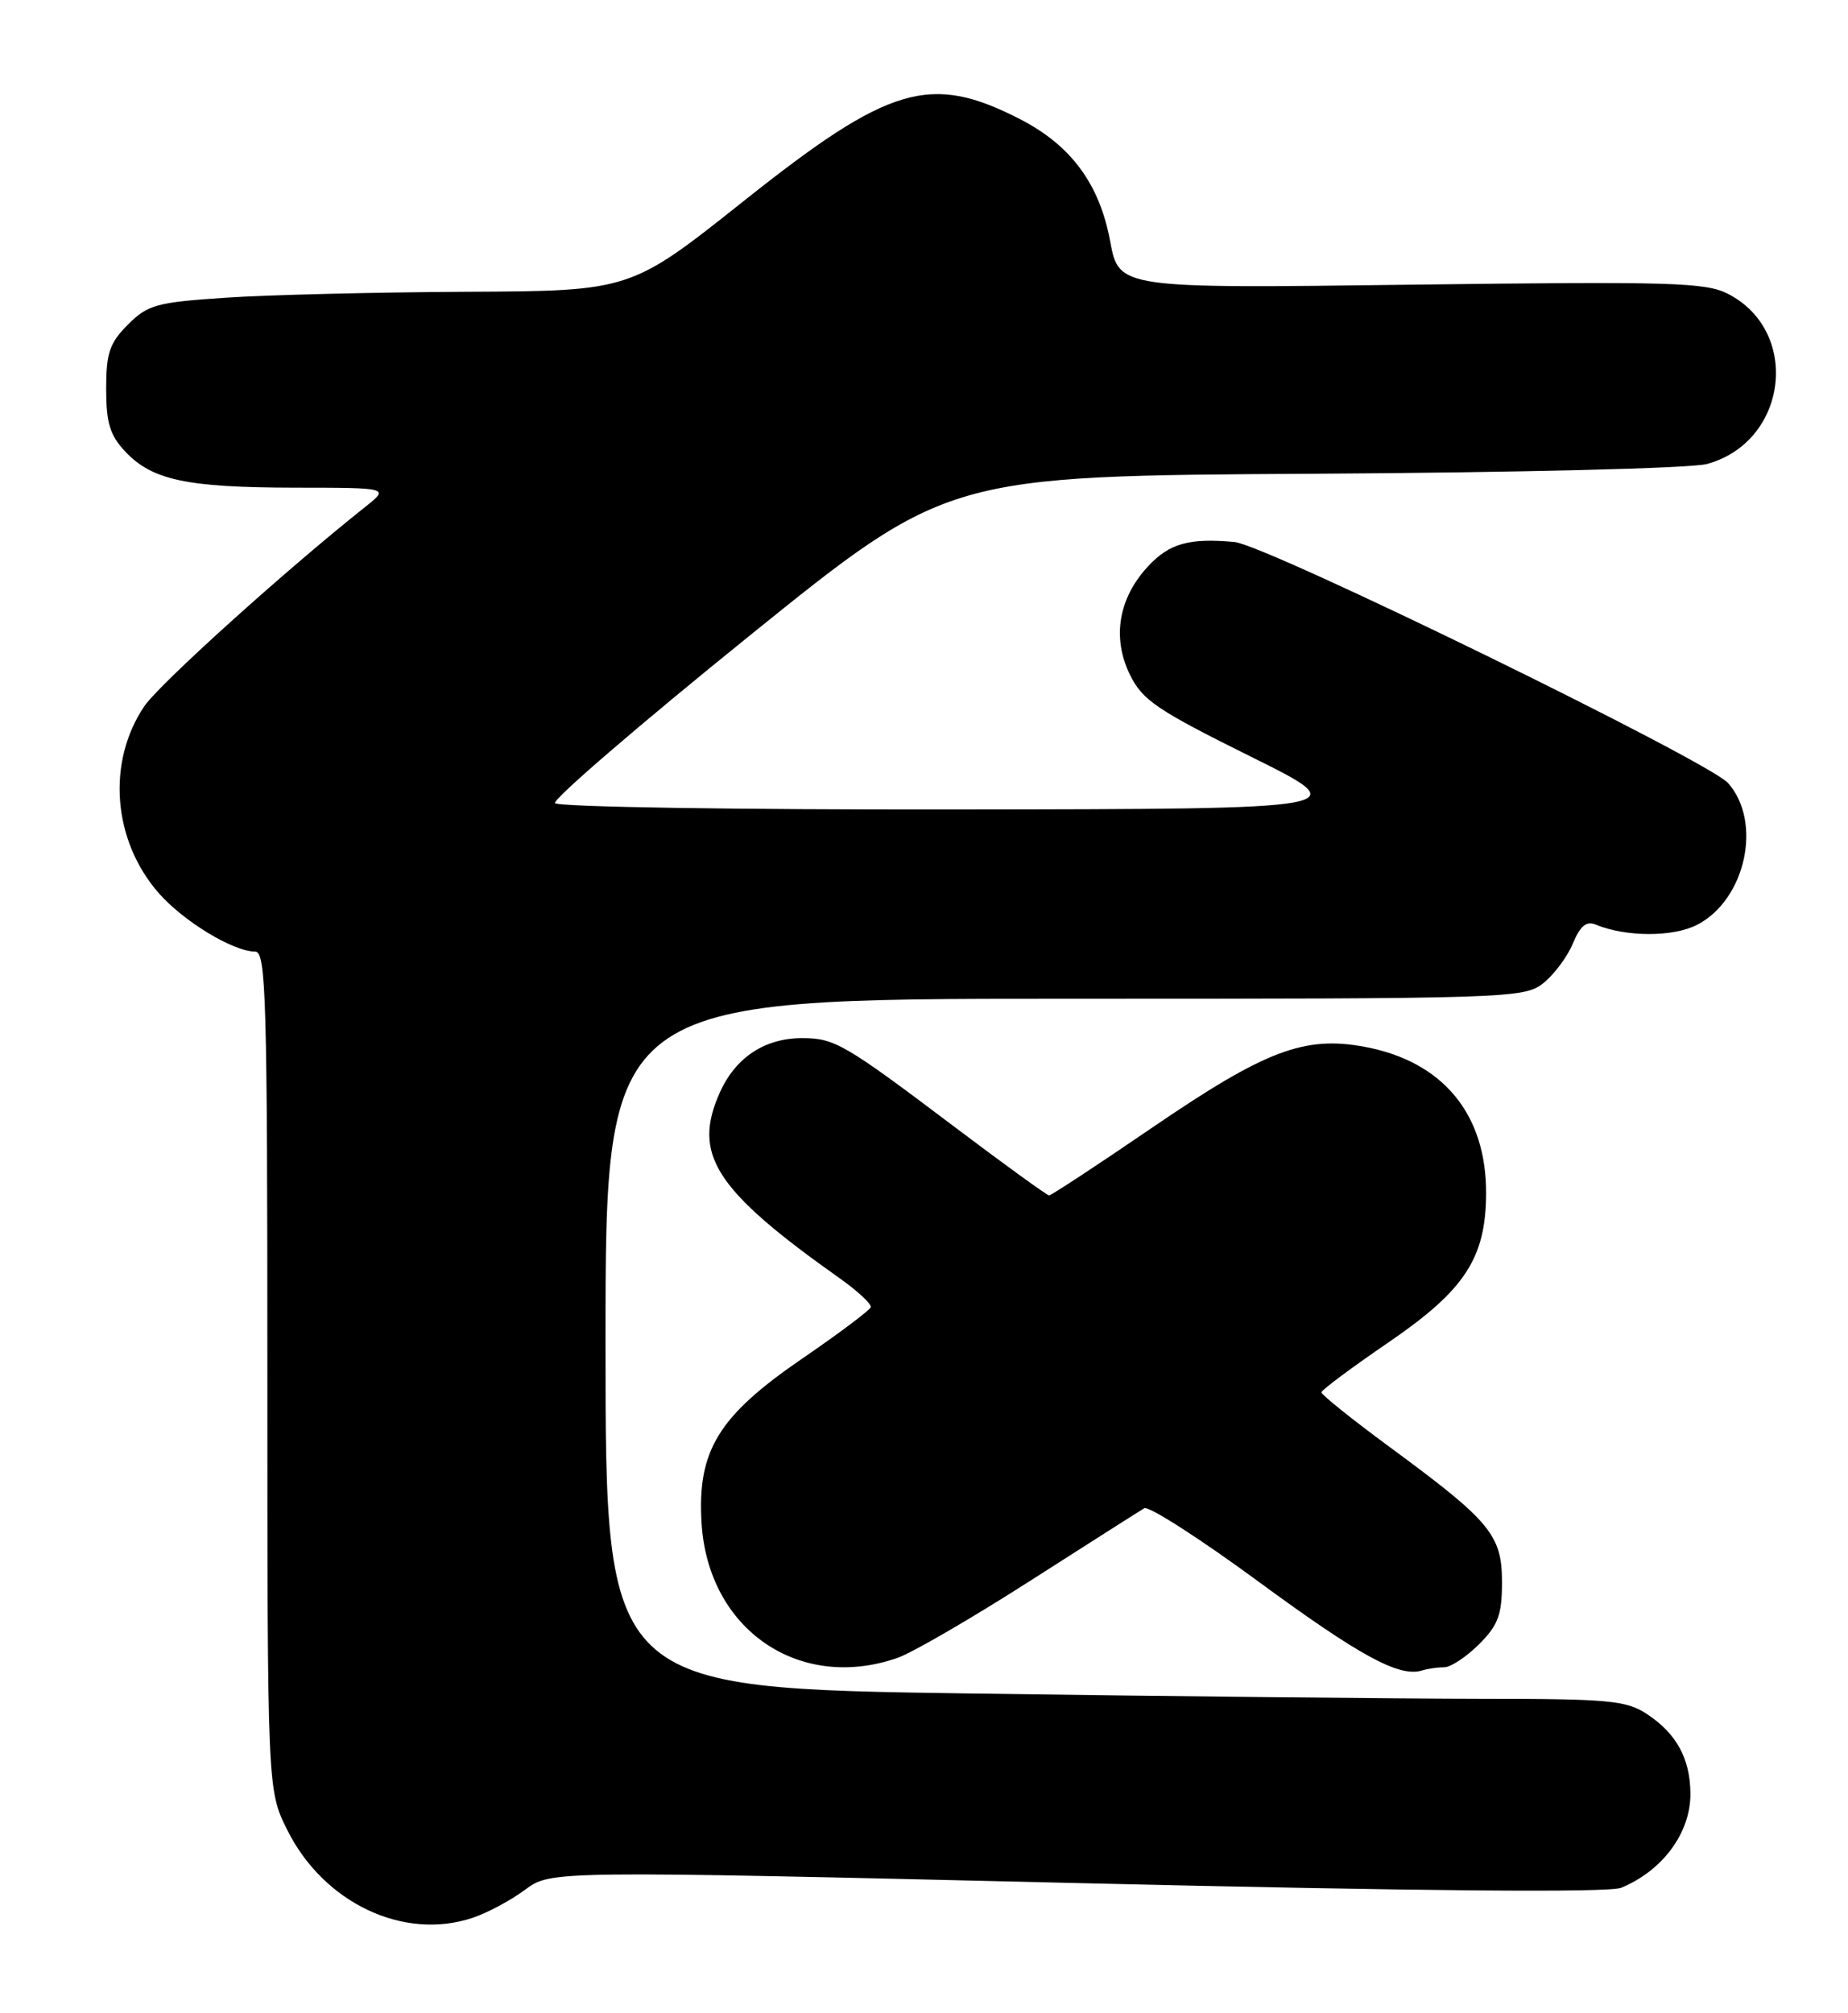 <?xml version="1.0" encoding="UTF-8" standalone="no"?>
<!DOCTYPE svg PUBLIC "-//W3C//DTD SVG 1.1//EN" "http://www.w3.org/Graphics/SVG/1.1/DTD/svg11.dtd" >
<svg xmlns="http://www.w3.org/2000/svg" xmlns:xlink="http://www.w3.org/1999/xlink" version="1.1" viewBox="0 0 235 256">
 <g >
 <path fill="currentColor"
d=" M 60.10 243.86 C 61.97 243.24 64.97 241.63 66.77 240.29 C 70.05 237.86 70.05 237.86 136.94 239.44 C 180.92 240.48 204.62 240.68 206.16 240.04 C 211.48 237.83 215.01 233.00 214.96 228.03 C 214.92 223.59 213.18 220.42 209.43 217.95 C 206.81 216.22 204.61 216.01 188.41 216.01 C 178.47 216.00 149.33 215.70 123.66 215.34 C 77.00 214.67 77.00 214.67 77.00 170.84 C 77.00 127.00 77.00 127.00 135.37 127.00 C 191.88 127.00 193.81 126.94 196.23 125.03 C 197.60 123.95 199.30 121.68 200.01 119.98 C 200.93 117.75 201.73 117.08 202.89 117.56 C 206.77 119.16 212.76 119.17 215.82 117.59 C 221.99 114.40 224.14 104.53 219.75 99.57 C 217.25 96.76 161.03 69.29 156.99 68.92 C 151.23 68.39 148.72 69.09 146.02 71.98 C 142.23 76.04 141.38 81.08 143.69 85.80 C 145.28 89.04 147.13 90.29 159.00 96.18 C 172.50 102.87 172.50 102.87 121.81 102.93 C 93.71 102.97 70.88 102.61 70.58 102.12 C 70.28 101.64 81.39 92.08 95.27 80.87 C 120.50 60.50 120.50 60.50 167.00 60.24 C 193.02 60.09 215.07 59.55 217.06 59.00 C 227.31 56.21 229.06 42.19 219.77 37.38 C 216.92 35.90 212.61 35.78 179.43 36.20 C 142.29 36.68 142.29 36.68 141.17 30.66 C 139.82 23.40 136.21 18.50 129.75 15.17 C 118.31 9.29 113.11 10.82 94.60 25.54 C 80.19 37.00 80.19 37.00 59.34 37.10 C 47.88 37.16 34.12 37.49 28.77 37.85 C 19.90 38.44 18.80 38.74 16.27 41.27 C 13.93 43.62 13.50 44.88 13.50 49.44 C 13.50 53.78 13.98 55.35 15.93 57.42 C 19.34 61.05 23.74 61.99 37.50 62.01 C 49.50 62.02 49.50 62.02 46.50 64.41 C 36.23 72.57 20.23 87.01 18.34 89.82 C 13.55 96.93 14.33 106.89 20.20 113.58 C 23.37 117.18 29.67 121.00 32.46 121.00 C 33.83 121.00 34.00 126.98 34.00 174.30 C 34.00 227.61 34.00 227.61 36.53 232.69 C 41.16 241.98 51.33 246.80 60.10 243.86 Z  M 183.66 212.00 C 184.48 212.00 186.47 210.68 188.08 209.08 C 190.52 206.63 191.00 205.34 191.00 201.18 C 191.00 195.18 189.54 193.43 176.75 184.02 C 171.94 180.48 168.02 177.34 168.04 177.04 C 168.06 176.74 171.93 173.86 176.64 170.64 C 186.28 164.04 188.94 159.97 188.98 151.77 C 189.02 141.66 183.49 134.97 173.55 133.11 C 165.88 131.68 160.93 133.55 146.64 143.30 C 139.64 148.09 133.68 152.00 133.41 152.00 C 133.14 152.00 127.65 148.02 121.21 143.16 C 107.43 132.76 106.11 132.00 102.02 132.00 C 97.27 132.00 93.56 134.44 91.56 138.87 C 87.99 146.78 90.88 151.28 106.79 162.55 C 109.08 164.17 110.85 165.82 110.73 166.22 C 110.60 166.61 106.70 169.54 102.06 172.72 C 91.36 180.04 88.66 184.44 89.21 193.63 C 90.02 207.17 101.58 215.15 114.10 210.82 C 115.97 210.18 123.58 205.76 131.00 201.01 C 138.43 196.26 144.95 192.11 145.51 191.78 C 146.06 191.45 152.59 195.64 160.01 201.09 C 172.93 210.58 177.93 213.30 180.83 212.41 C 181.56 212.18 182.84 212.00 183.66 212.00 Z "/>
</g>
</svg>